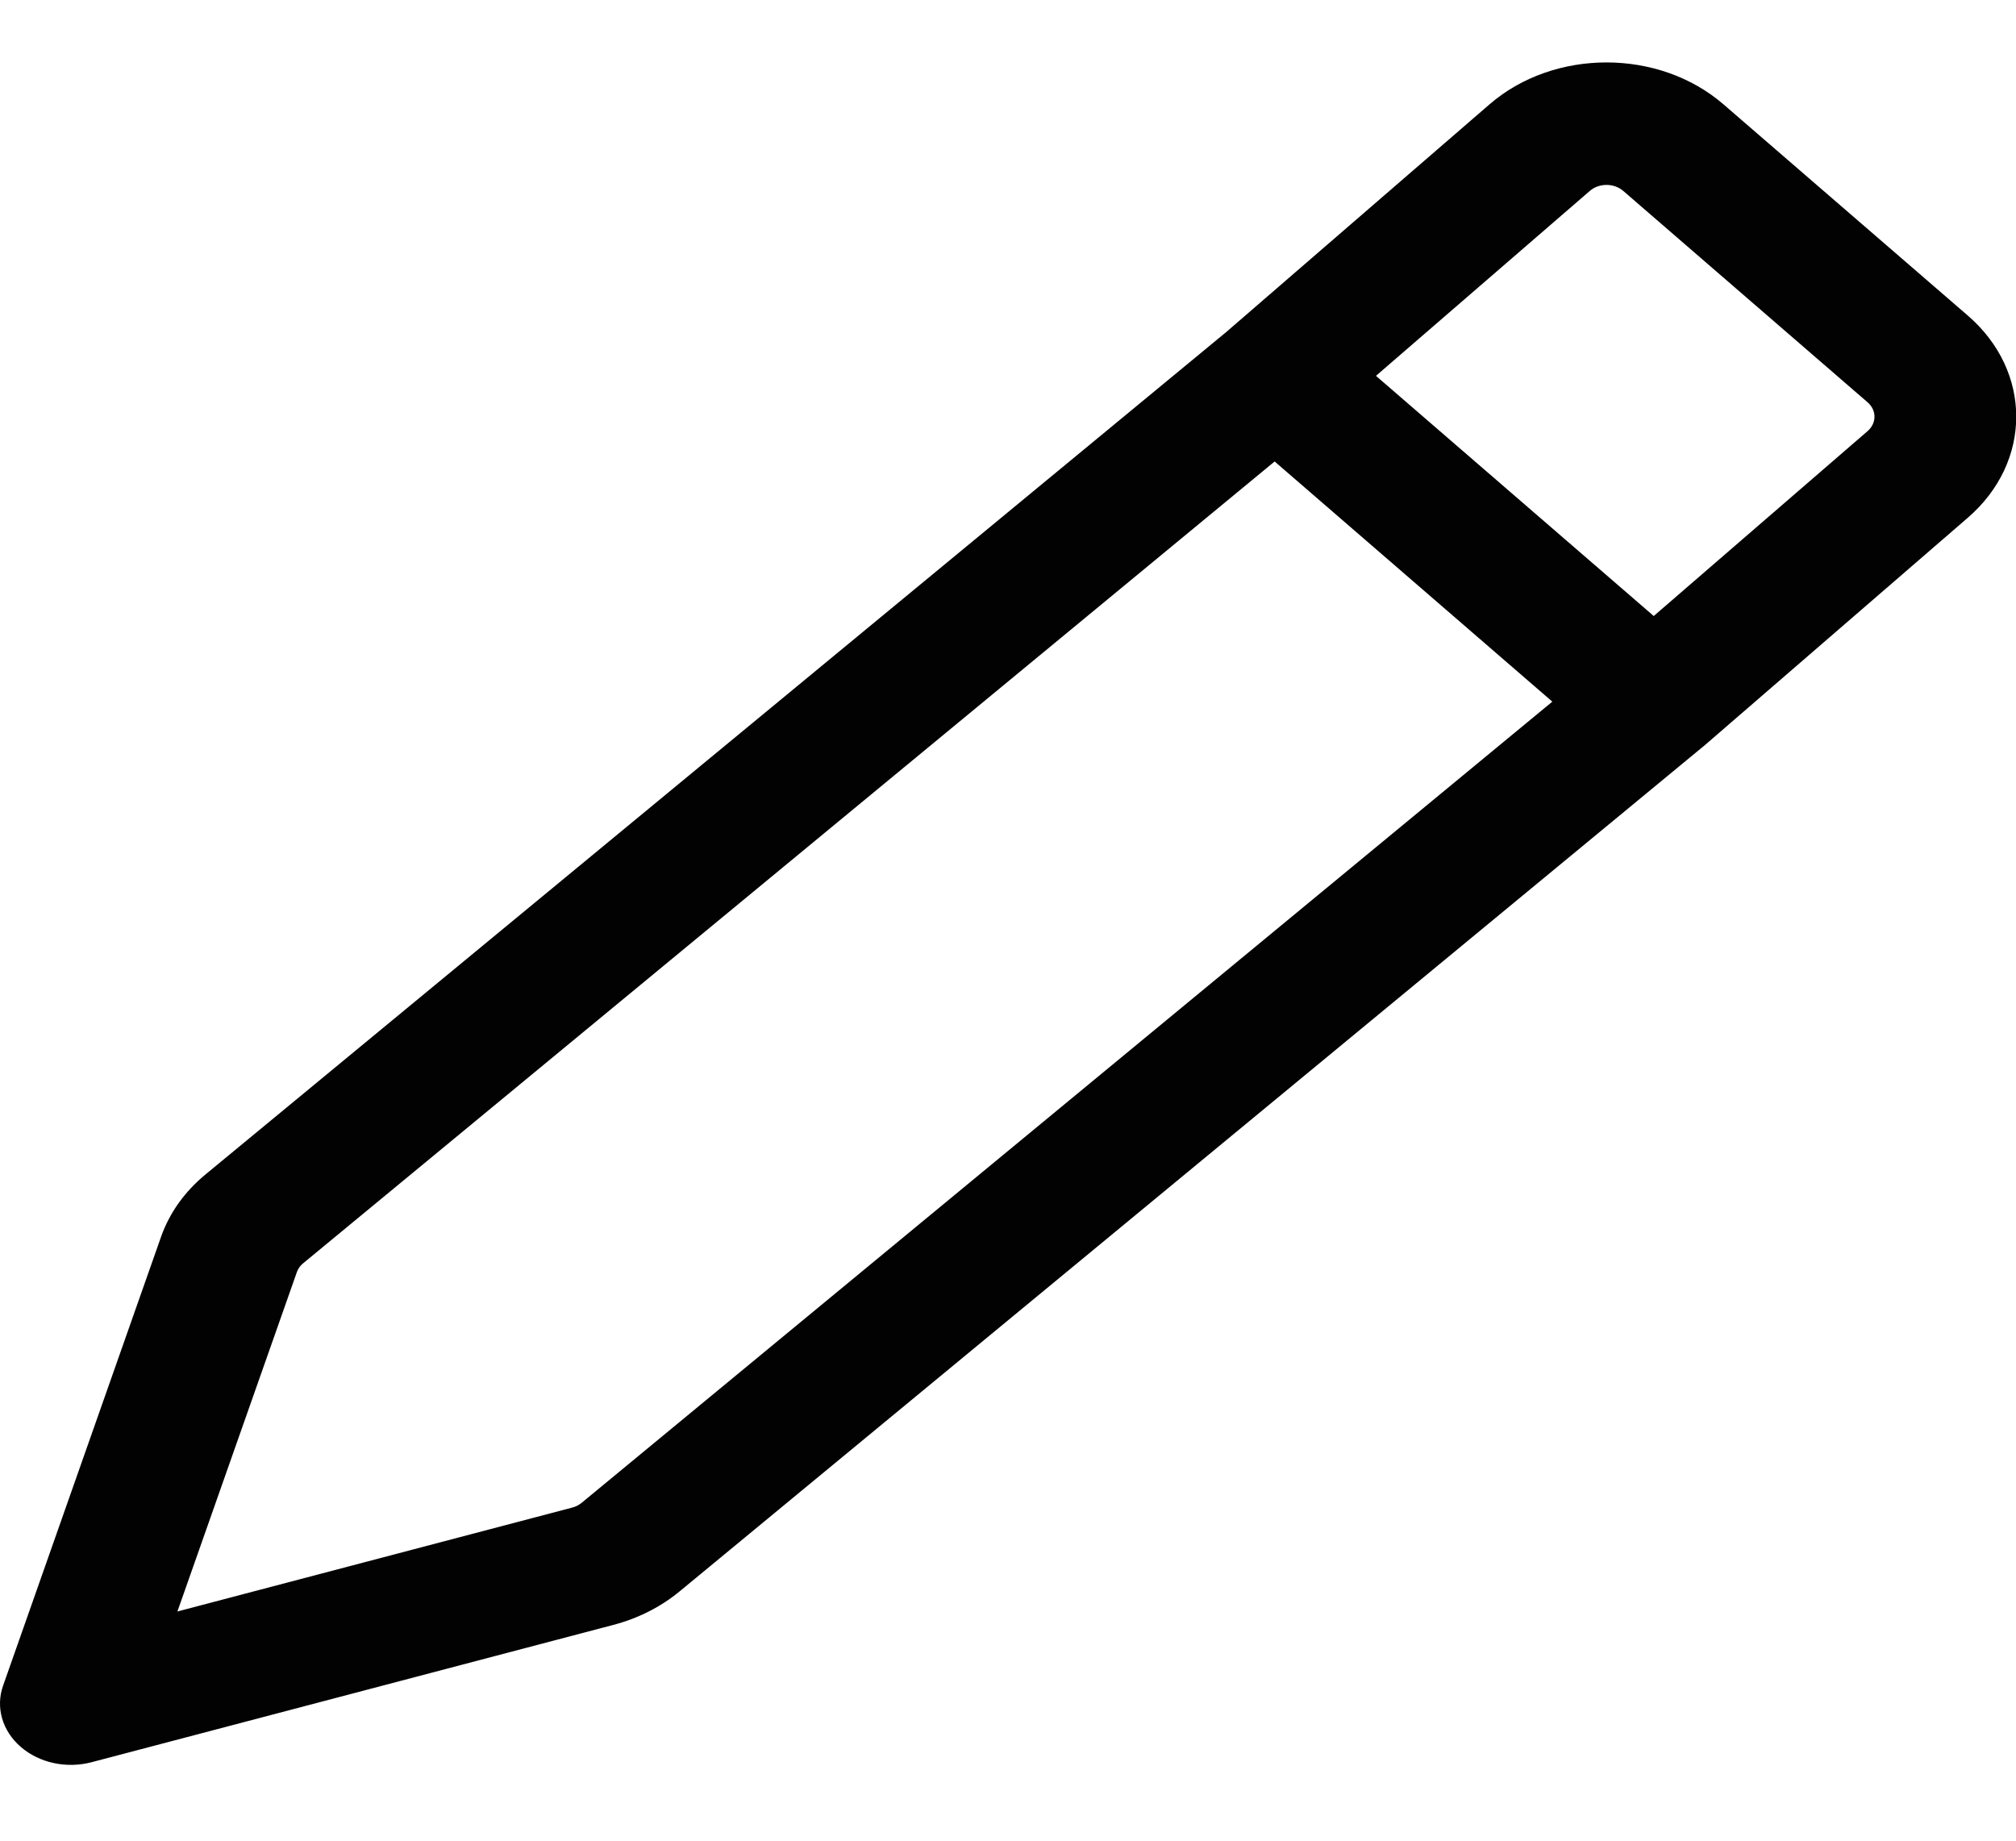<svg width="23" height="21" viewBox="0 0 23 21" fill="none" xmlns="http://www.w3.org/2000/svg">
<path fill-rule="evenodd" clip-rule="evenodd" d="M16.994 1.19C17.731 0.553 18.925 0.553 19.662 1.19L22.45 3.6C23.187 4.237 23.187 5.27 22.45 5.907L19.439 8.511L19.425 8.522L7.752 18.157C7.538 18.333 7.28 18.464 6.998 18.538L1.044 20.105C0.758 20.18 0.448 20.113 0.237 19.93C0.026 19.748 -0.052 19.479 0.035 19.232L1.839 14.106C1.934 13.838 2.107 13.595 2.342 13.401L13.99 3.788L16.994 1.19ZM14.542 5.265L3.458 14.413C3.425 14.44 3.4 14.475 3.387 14.513L2.024 18.385L6.527 17.2C6.568 17.19 6.604 17.171 6.635 17.146L17.71 8.005L14.542 5.265ZM18.867 7.028L21.306 4.919C21.412 4.828 21.412 4.68 21.306 4.589L18.519 2.178C18.413 2.087 18.243 2.087 18.138 2.178L15.698 4.288L18.867 7.028Z" fill="#020202"/>
</svg>
